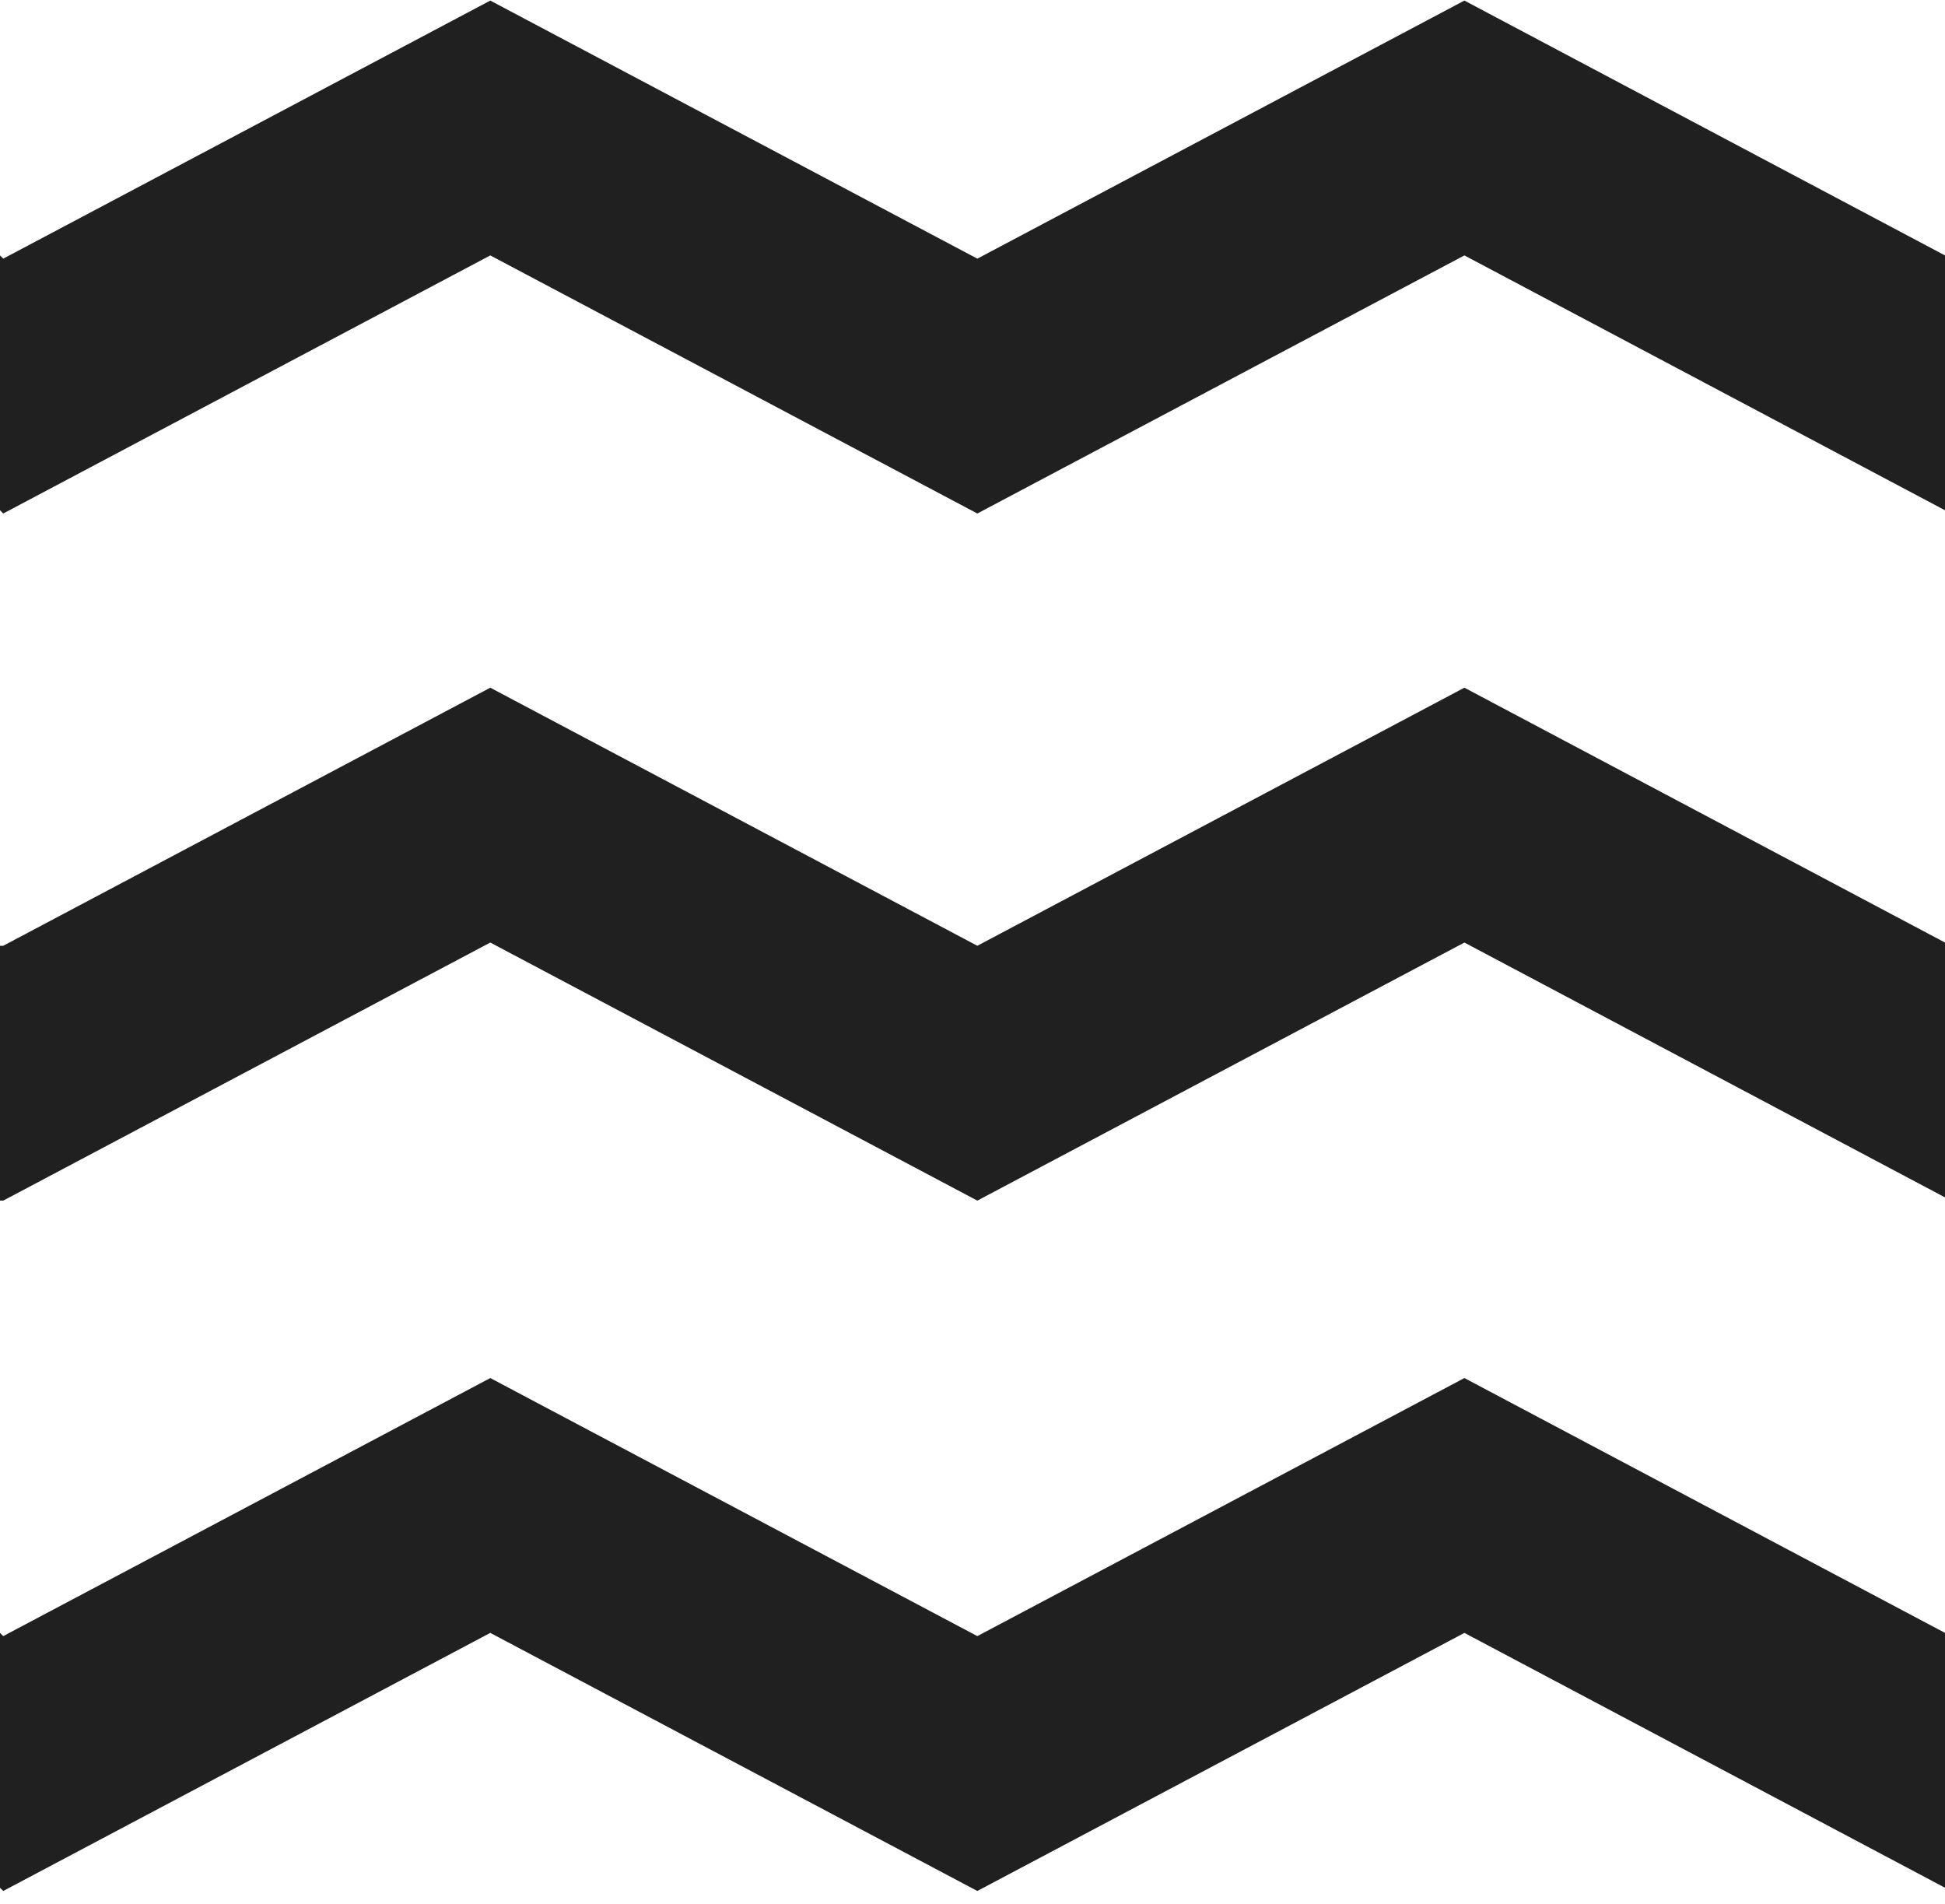 <svg width="95" height="93" viewBox="0 0 95 93" fill="none" xmlns="http://www.w3.org/2000/svg">
<path d="M47.736 79.903L23.947 67.3L0.158 79.903L-2.17863e-05 79.746L-2.28744e-05 92.192L0.158 92.35L23.947 79.746L47.736 92.35L71.526 79.746L95 92.192L95 79.746L71.526 67.3L47.736 79.903Z" fill="#202020"/>
<path d="M23.947 46.031L47.736 58.635L71.526 46.031L95 58.477L95 46.031L71.526 33.585L47.736 46.189L23.947 33.585L0.158 46.189L-2.18001e-05 46.189L-2.28882e-05 58.635L0.158 58.635L23.947 46.031Z" fill="#202020"/>
<path d="M23.947 12.474L47.736 25.078L71.526 12.474L95 24.92L95 12.474L71.526 0.028L47.736 12.632L23.947 0.028L0.158 12.632L-2.17863e-05 12.474L-2.28744e-05 24.92L0.158 25.078L23.947 12.474Z" fill="#202020"/>
</svg>

